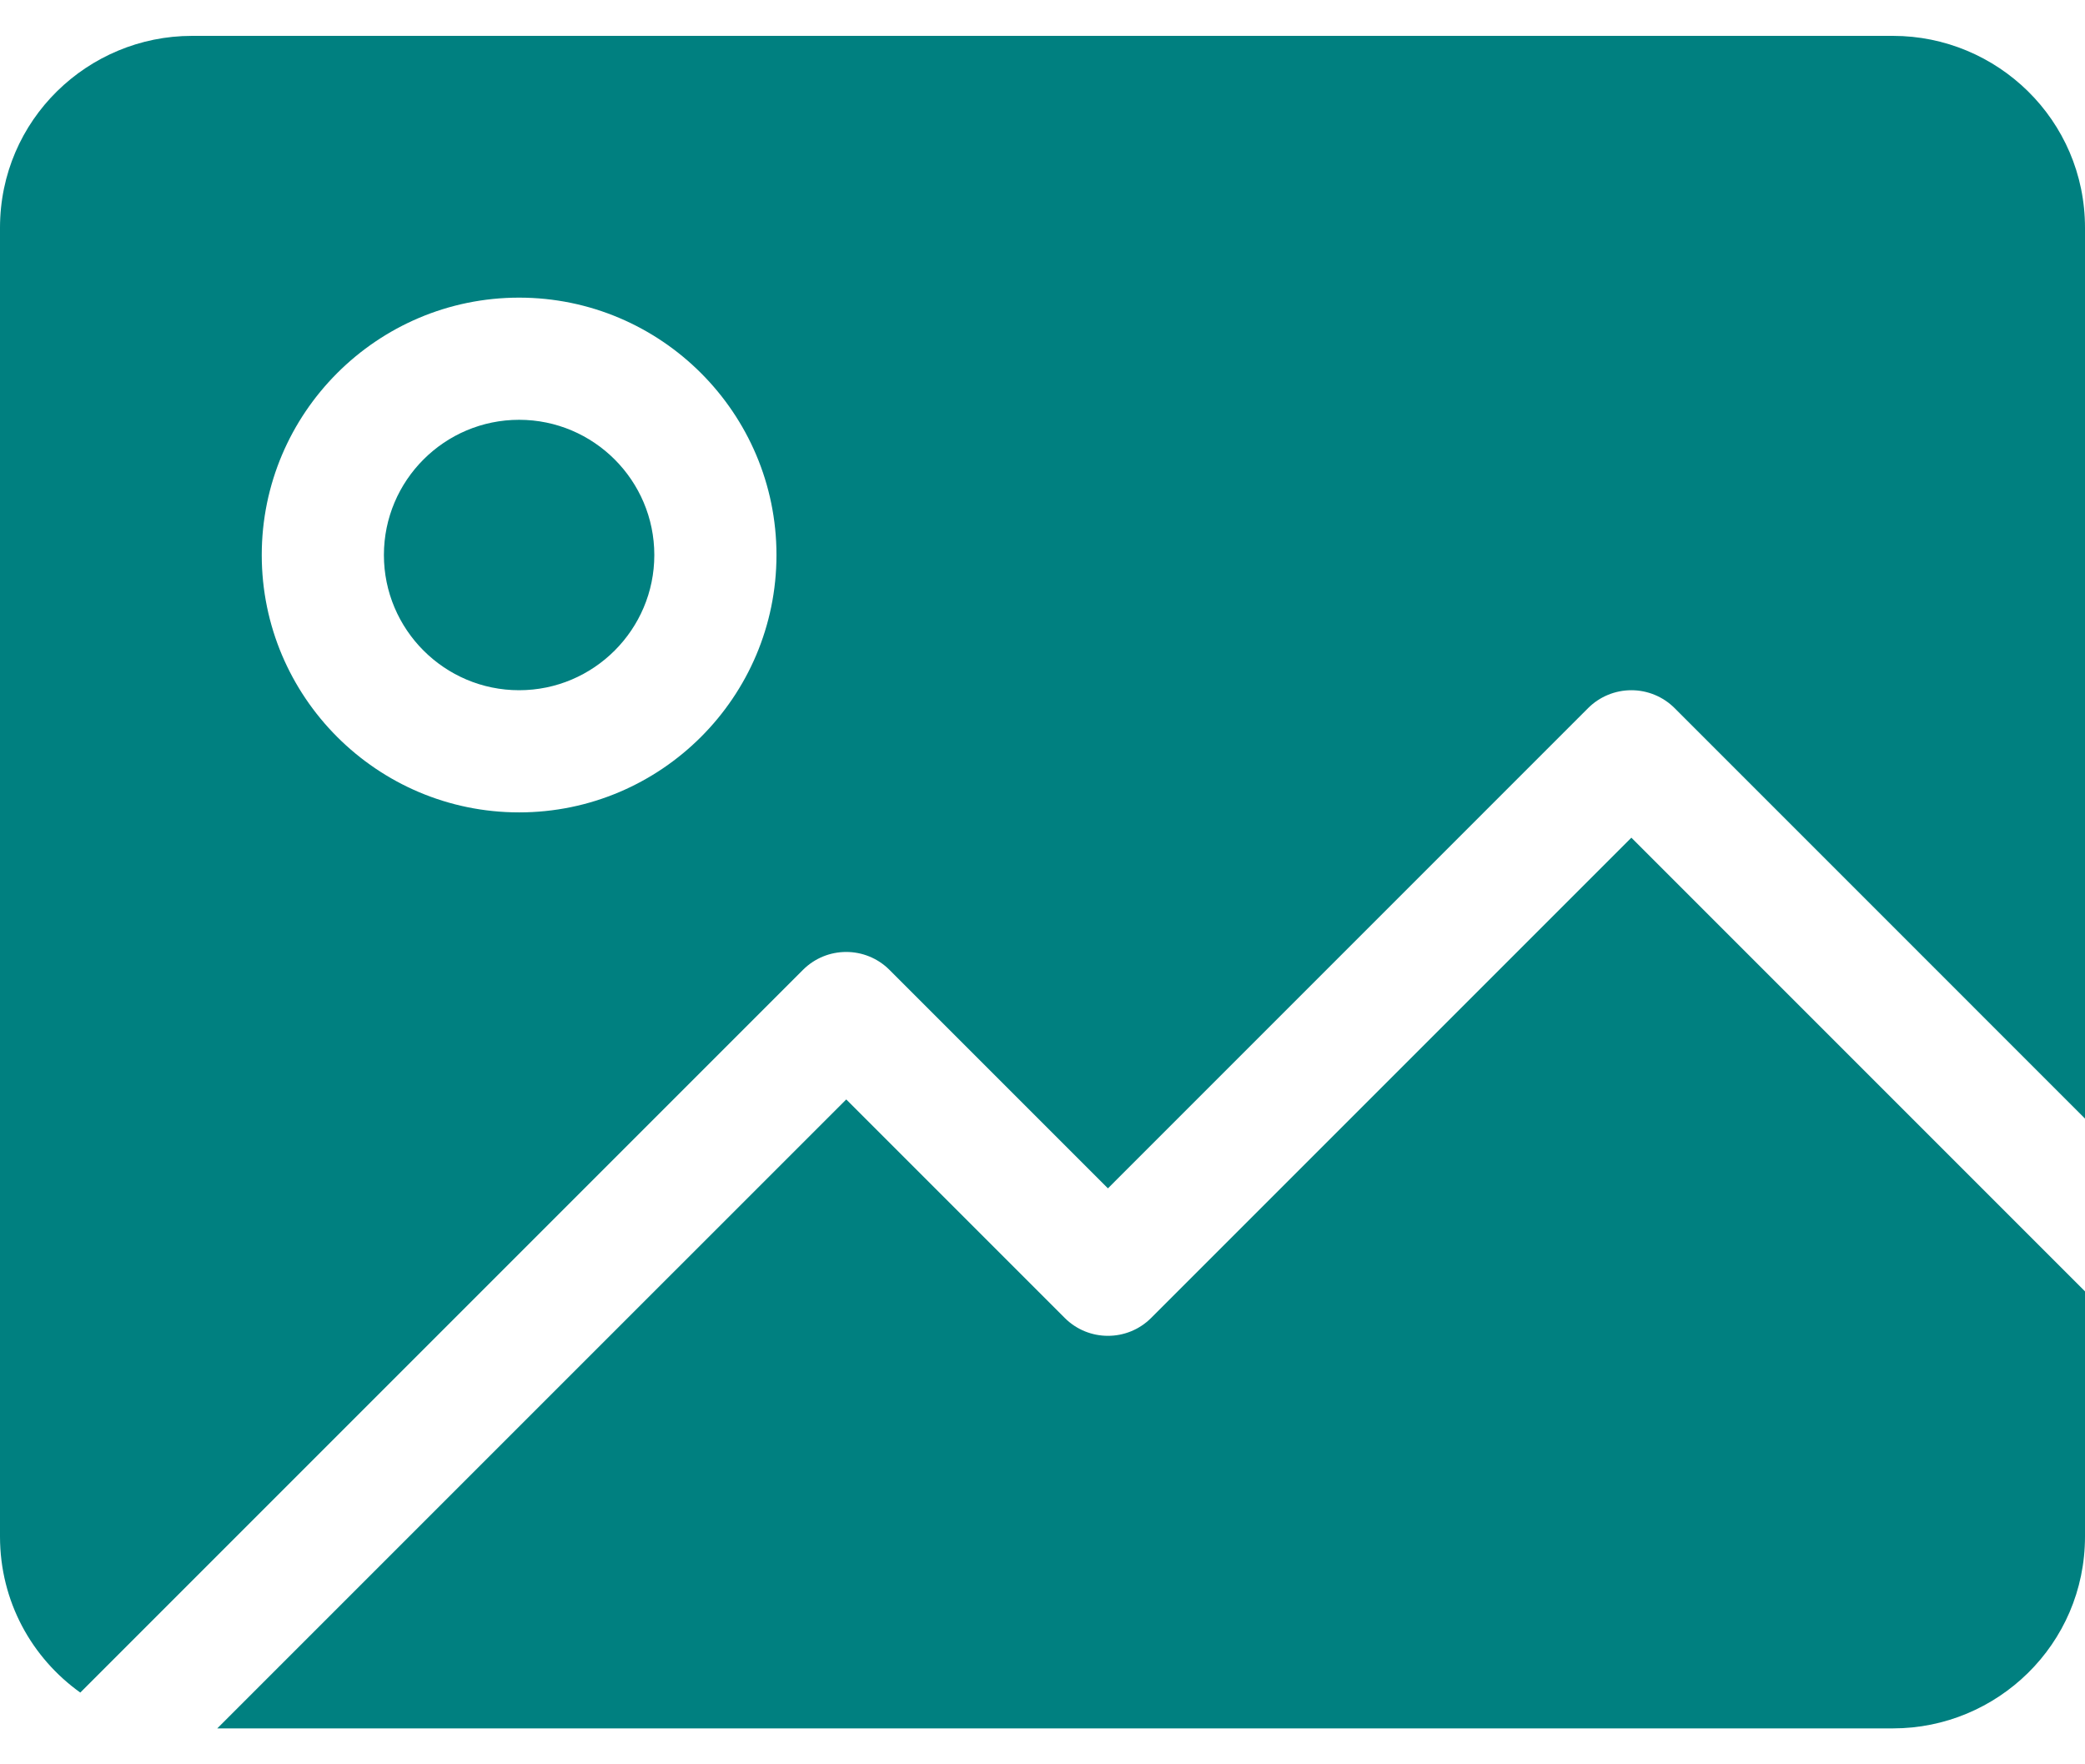<svg width="39" height="33" viewBox="0 0 39 33" fill="none" xmlns="http://www.w3.org/2000/svg">
<path d="M35.41 0.671H3.59C1.649 0.671 0 2.237 0 4.261V28.738C0 29.959 0.599 31.013 1.502 31.658L15.02 18.14C15.467 17.694 16.19 17.694 16.637 18.14L20.724 22.227L29.706 13.244C29.921 13.03 30.211 12.91 30.515 12.91C30.818 12.91 31.108 13.03 31.323 13.244L39 20.922V4.261C39 2.237 37.351 0.671 35.41 0.671ZM9.71 15.195C7.055 15.195 4.896 13.036 4.896 10.381C4.896 7.726 7.055 5.567 9.71 5.567C12.364 5.567 14.524 7.726 14.524 10.381C14.524 13.036 12.364 15.195 9.71 15.195ZM9.71 7.852C8.315 7.852 7.181 8.986 7.181 10.381C7.181 11.775 8.315 12.91 9.71 12.91C11.104 12.91 12.239 11.775 12.239 10.381C12.239 8.986 11.104 7.852 9.71 7.852ZM30.515 15.668L21.532 24.651C21.086 25.097 20.362 25.097 19.916 24.651L15.829 20.564L4.064 32.328H35.41C37.351 32.328 39 30.762 39 28.738V24.154L30.515 15.668Z" fill="#008080"/>
</svg>
